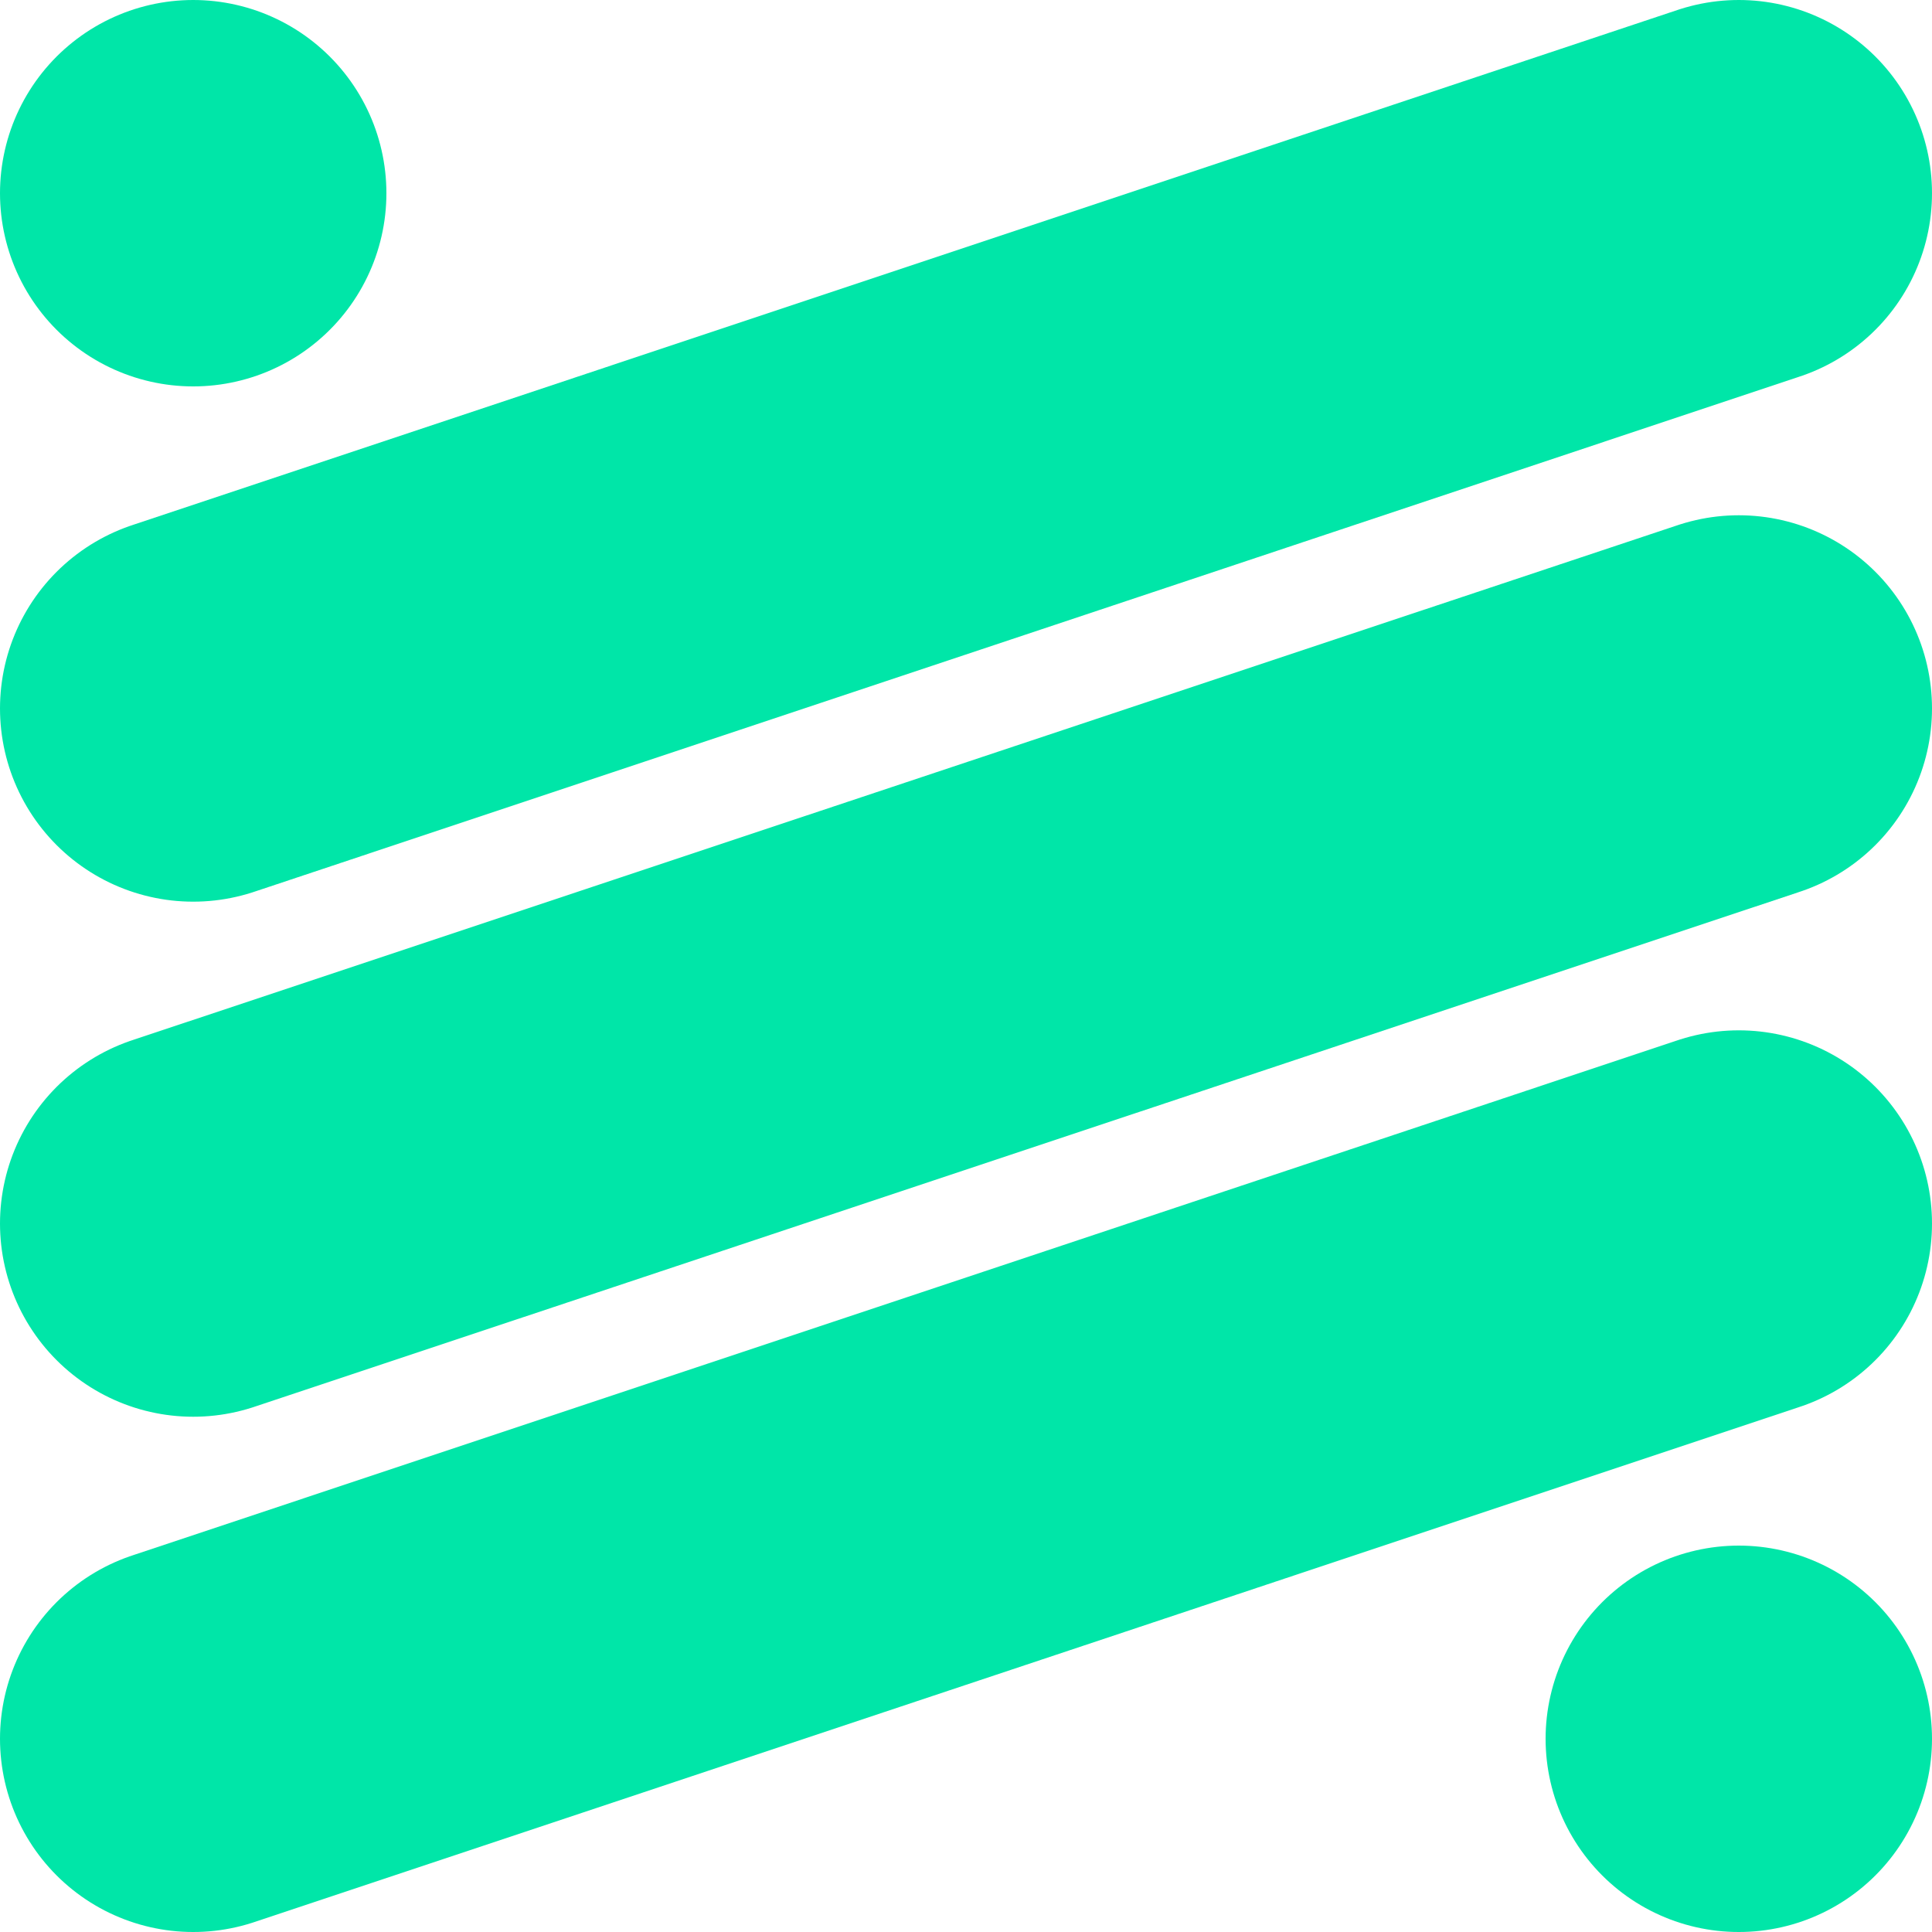 <svg viewBox="0 0 10 10" xmlns="http://www.w3.org/2000/svg">
  <path d="M1,1 h0" stroke="#00e6a8" stroke-linecap="round" stroke-width="2"/>
  <polyline stroke="#00e6a8" stroke-linecap="round" stroke-width="2" points="1,3.667 9,1"/>
  <polyline stroke="#00e6a8" stroke-linecap="round" stroke-width="2" points="1,6.333 9,3.667"/>
  <polyline stroke="#00e6a8" stroke-linecap="round" stroke-width="2" points="1,9 9,6.333"/>  
  <path d="M9,9 h0" stroke="#00e6a8" stroke-linecap="round" stroke-width="2"/>
</svg>
